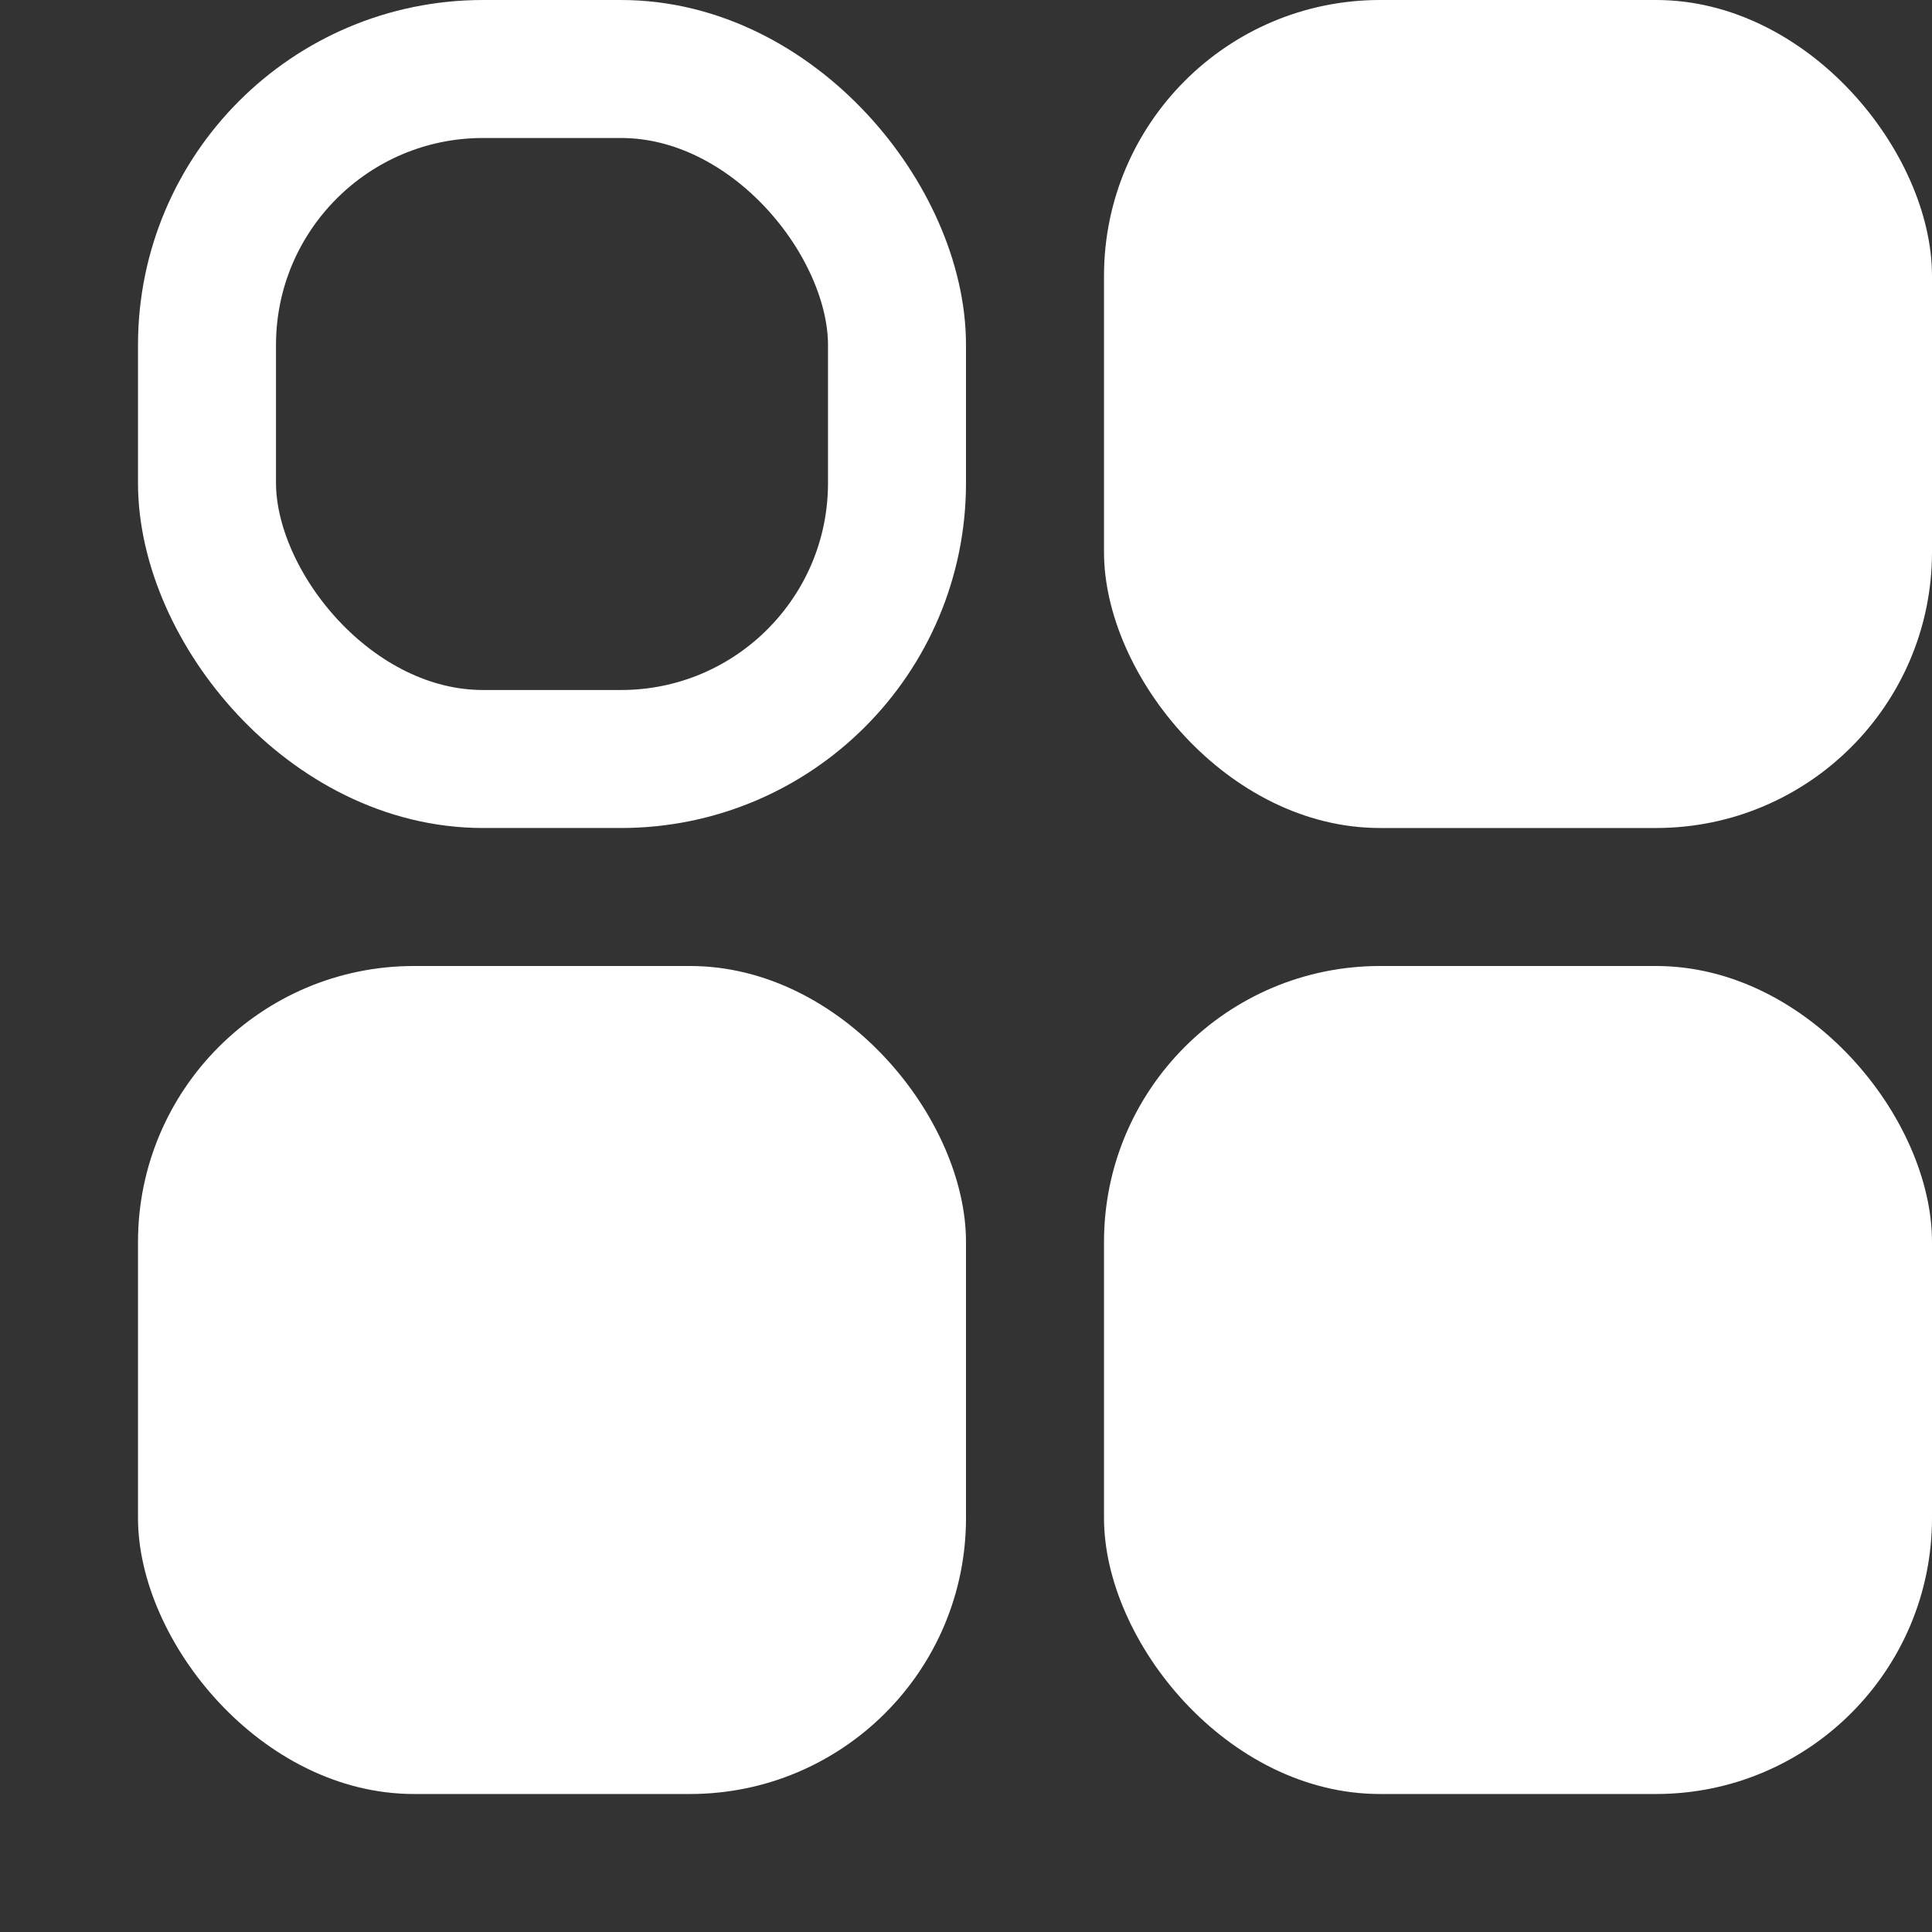 <?xml version="1.0" encoding="UTF-8"?>
<svg width="14px" height="14px" viewBox="0 0 14 14" version="1.1" xmlns="http://www.w3.org/2000/svg" xmlns:xlink="http://www.w3.org/1999/xlink">
    <rect x="0" y="0" width="14" height="14" fill="#333333" stroke="none"/>
    <!-- Generator: Sketch 59 (86127) - https://sketch.com -->
    <title>服务接入-激活</title>
    <desc>Created with Sketch.</desc>
    <g id="服务接入-激活" stroke="none" stroke-width="1" fill="none" fill-rule="evenodd">
        <rect id="矩形" stroke="#FFFFFF" x="1.5" y="0.5" width="5" height="5" rx="2"></rect>
        <rect id="矩形" fill="#FFFFFF" x="8" y="0" width="6" height="6" rx="2"></rect>
        <rect id="矩形" fill="#FFFFFF" x="1" y="7" width="6" height="6" rx="2"></rect>
        <rect id="矩形" fill="#FFFFFF" x="8" y="7" width="6" height="6" rx="2"></rect>
    </g>
</svg>